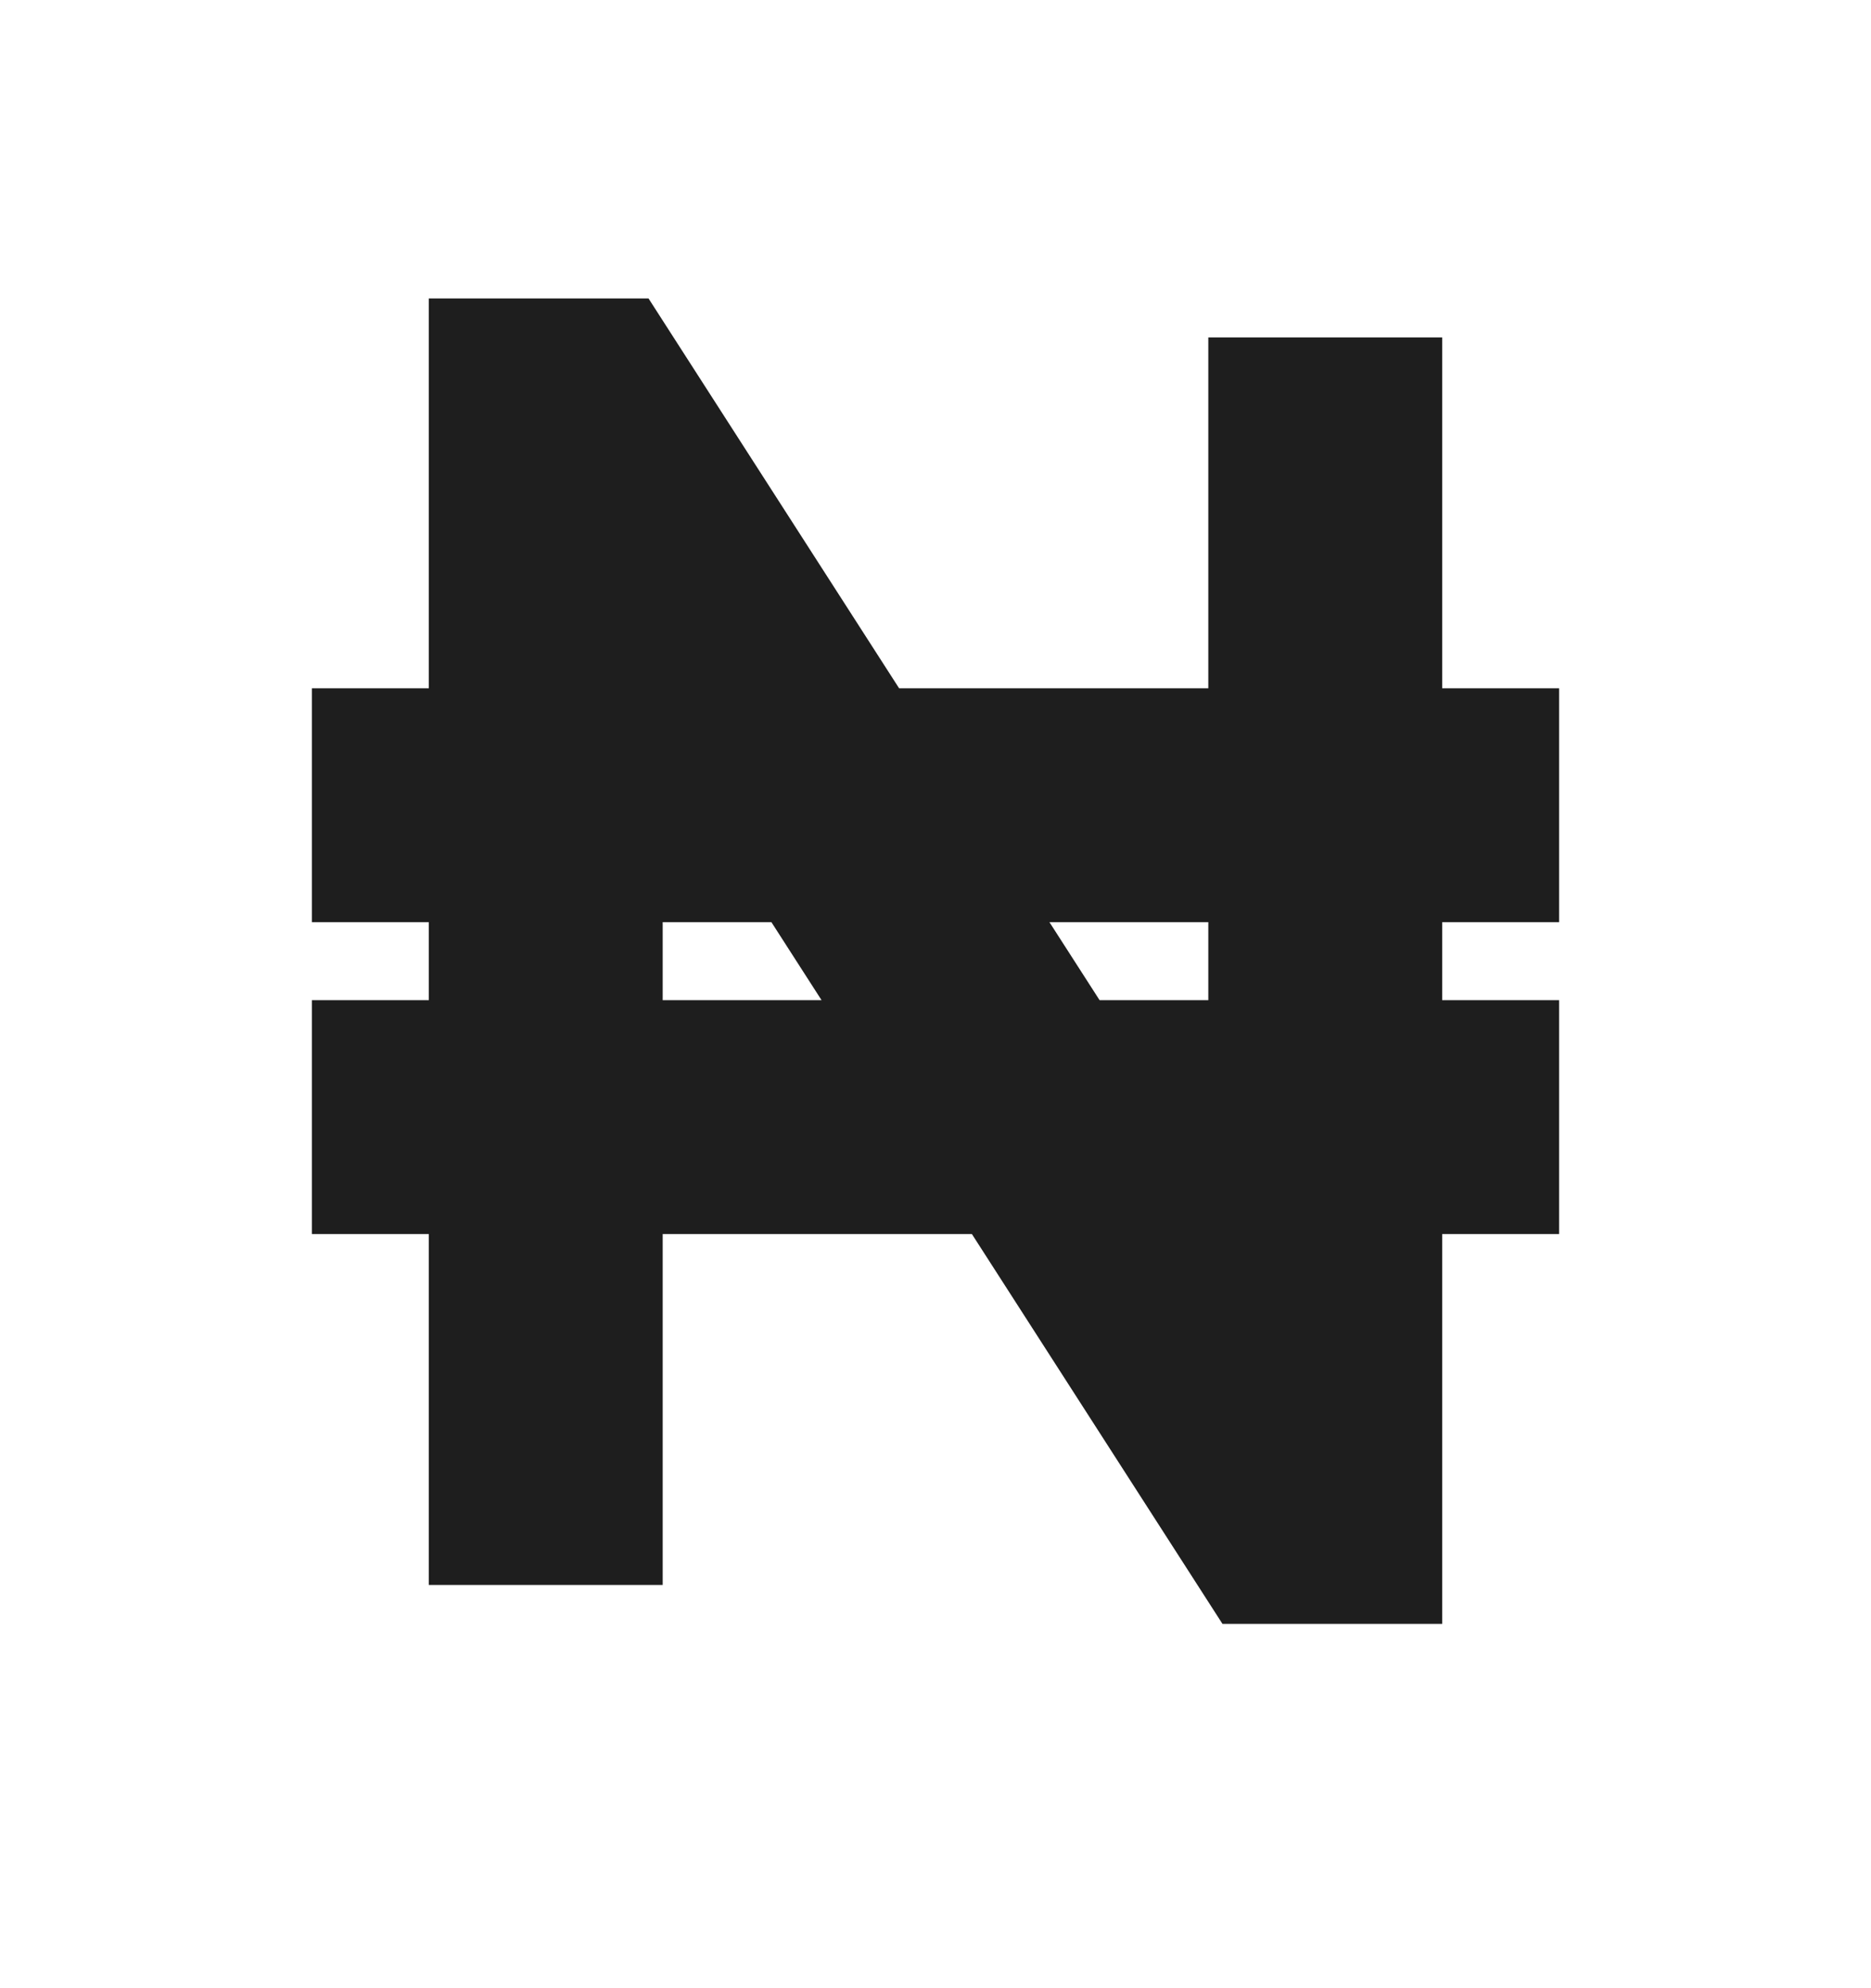 <svg width="16" height="17" viewBox="0 0 16 17" fill="none" xmlns="http://www.w3.org/2000/svg">
<path d="M4.667 13.552V3.552H5L11 12.885H11.333V2.885M2.667 6.885H13.333M2.667 9.552H13.333" stroke="#1E1E1E" stroke-width="2"/>
</svg>
